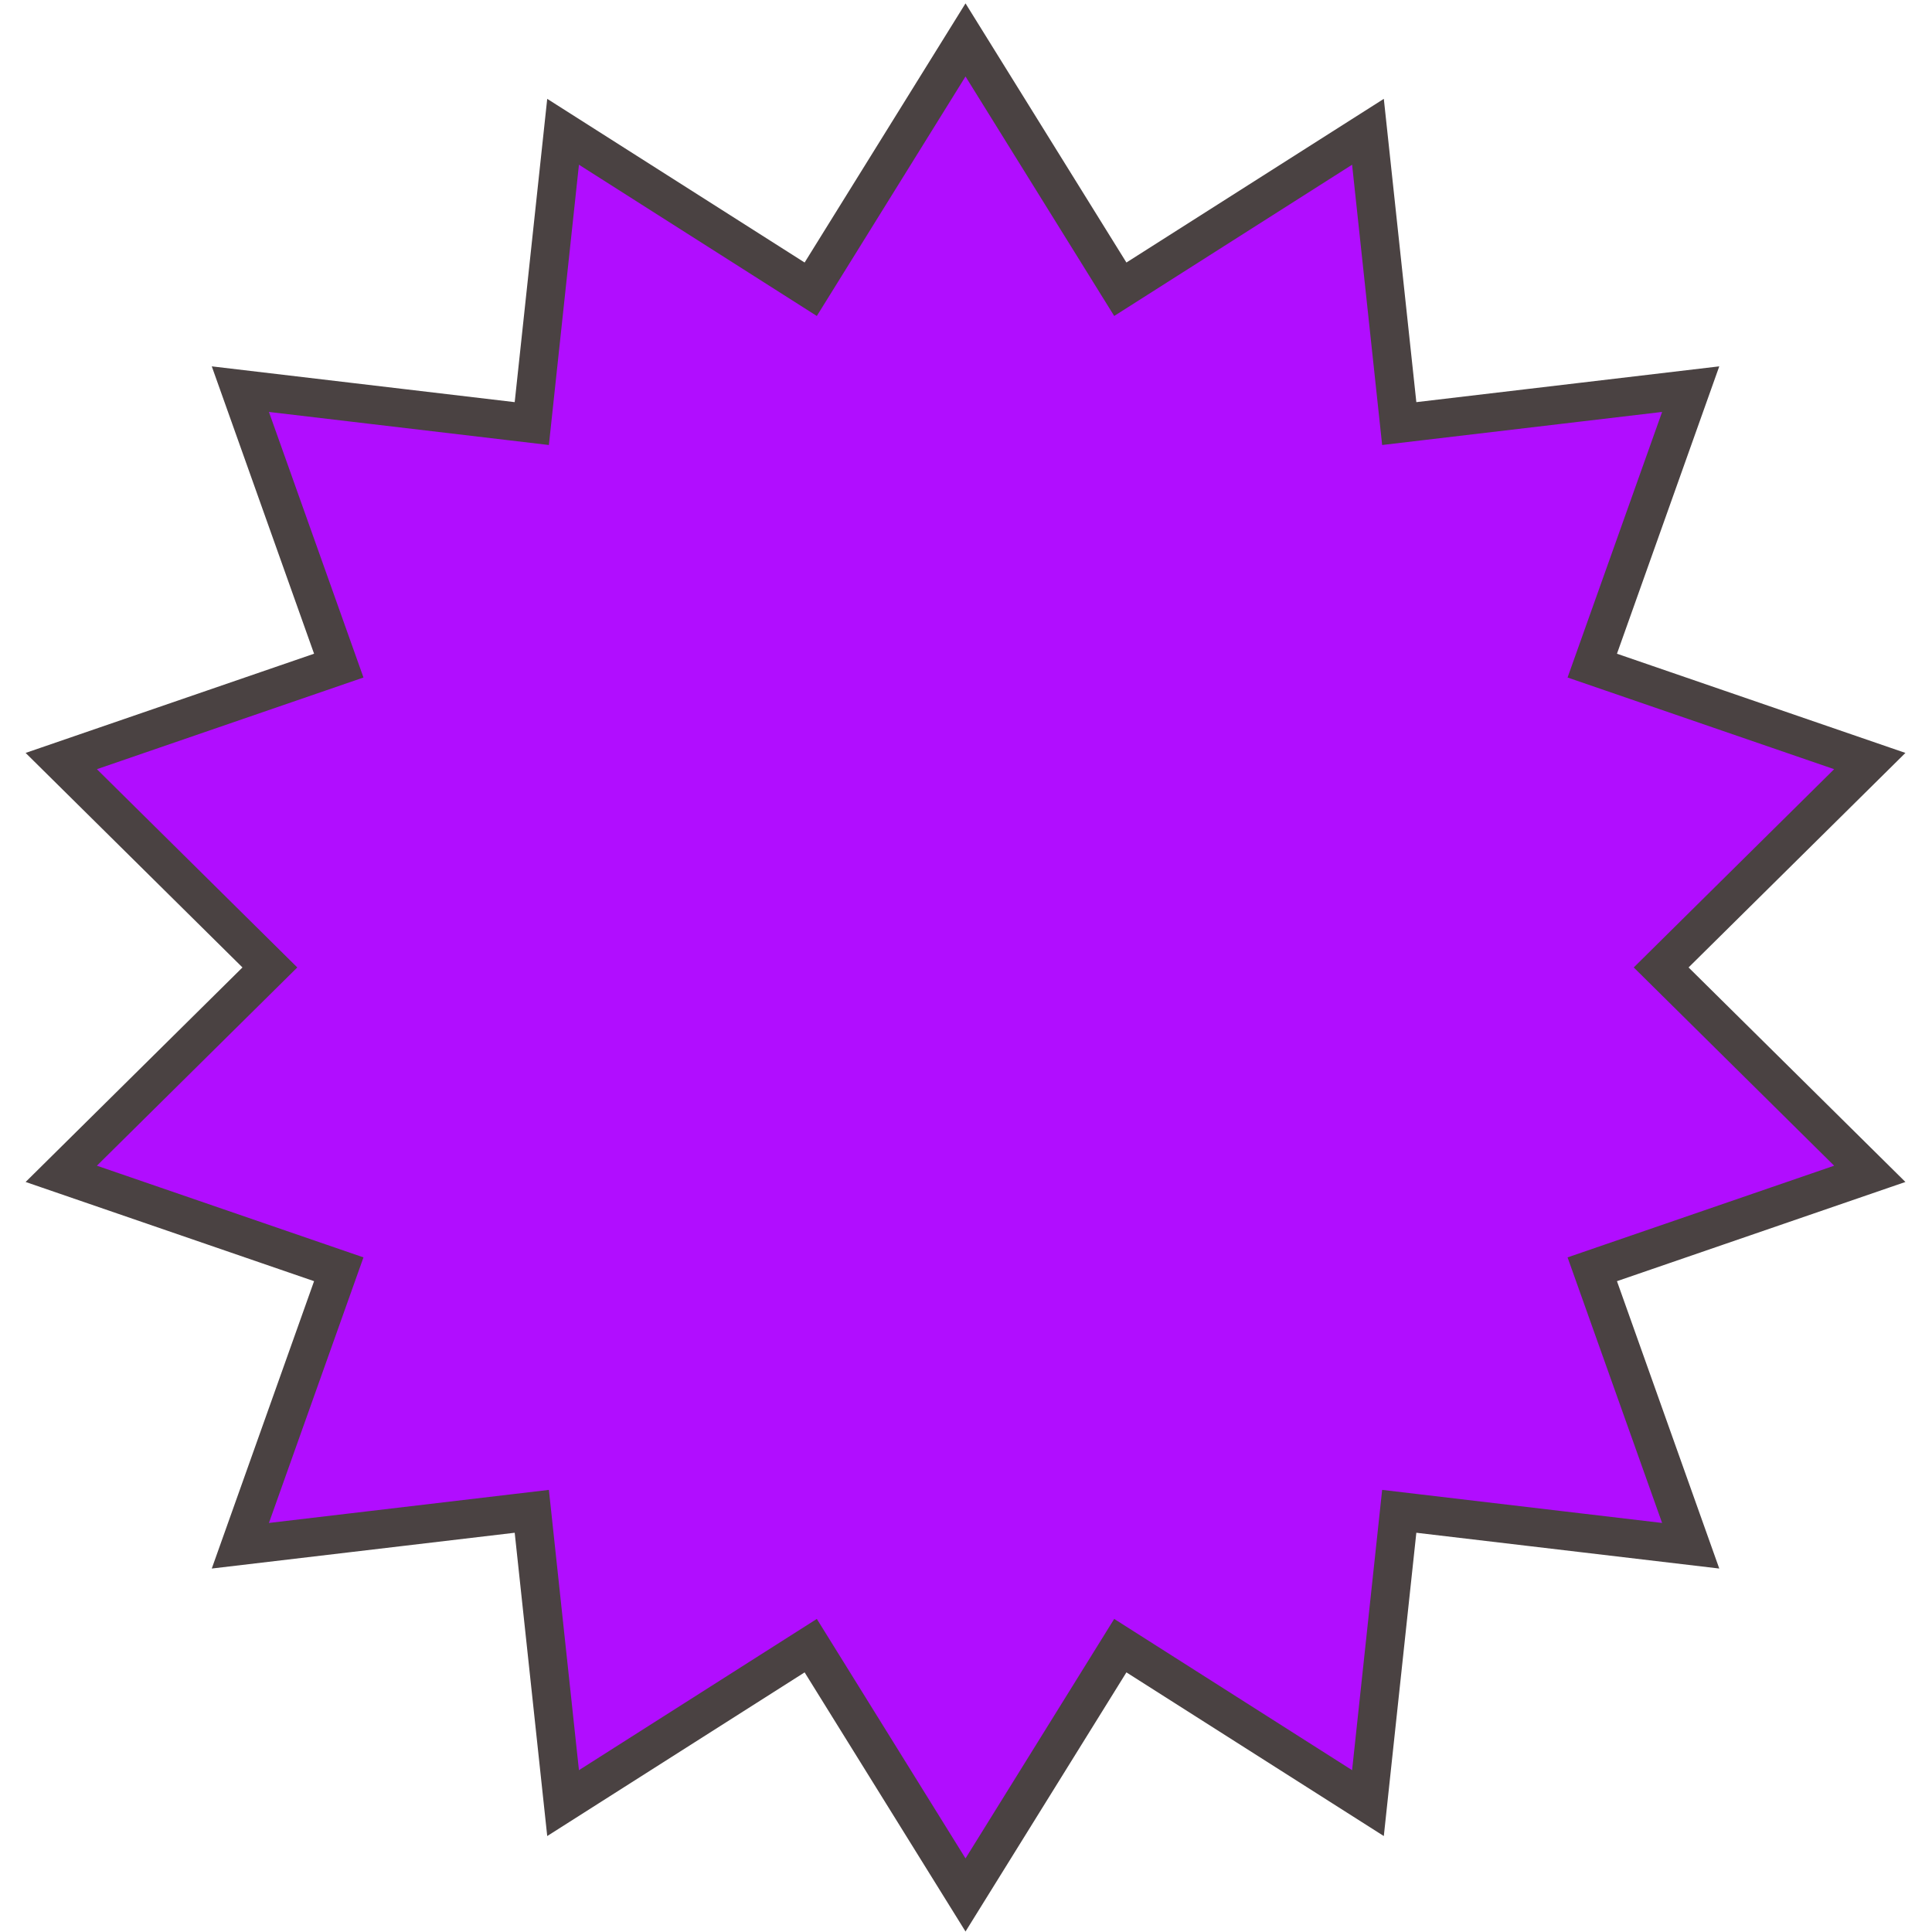 <svg width="501" height="501" viewBox="0 0 501 501" fill="none" xmlns="http://www.w3.org/2000/svg">
<g clip-path="url(#clip0_135_499)">
<path d="M294.781 72.295L354.733 34.173L362.308 104.815L362.847 109.84L367.866 109.247L438.422 100.913L414.596 167.845L412.901 172.606L417.681 174.25L484.865 197.354L434.359 247.32L430.766 250.875L434.359 254.43L484.865 304.396L417.681 327.5L412.901 329.144L414.596 333.905L438.422 400.837L367.866 392.503L362.847 391.91L362.308 396.935L354.733 467.577L294.781 429.455L290.516 426.743L287.85 431.037L250.375 491.396L212.9 431.037L210.234 426.743L205.969 429.455L146.017 467.577L138.442 396.935L137.903 391.91L132.884 392.503L62.328 400.837L86.154 333.905L87.849 329.144L83.069 327.5L15.885 304.396L66.391 254.43L69.984 250.875L66.391 247.32L15.885 197.354L83.069 174.25L87.849 172.606L86.154 167.845L62.328 100.913L132.884 109.247L137.903 109.84L138.442 104.815L146.017 34.173L205.969 72.295L210.234 75.007L212.9 70.713L250.375 10.354L287.85 70.713L290.516 75.007L294.781 72.295Z" fill="#B10DFF" stroke="#4A4242" stroke-width="10"/>
</g>
<defs>
<clipPath id="clip0_135_499">
<rect width="500" height="500" fill="white" transform="translate(0.375 0.875)"/>
</clipPath>
</defs>
</svg>
